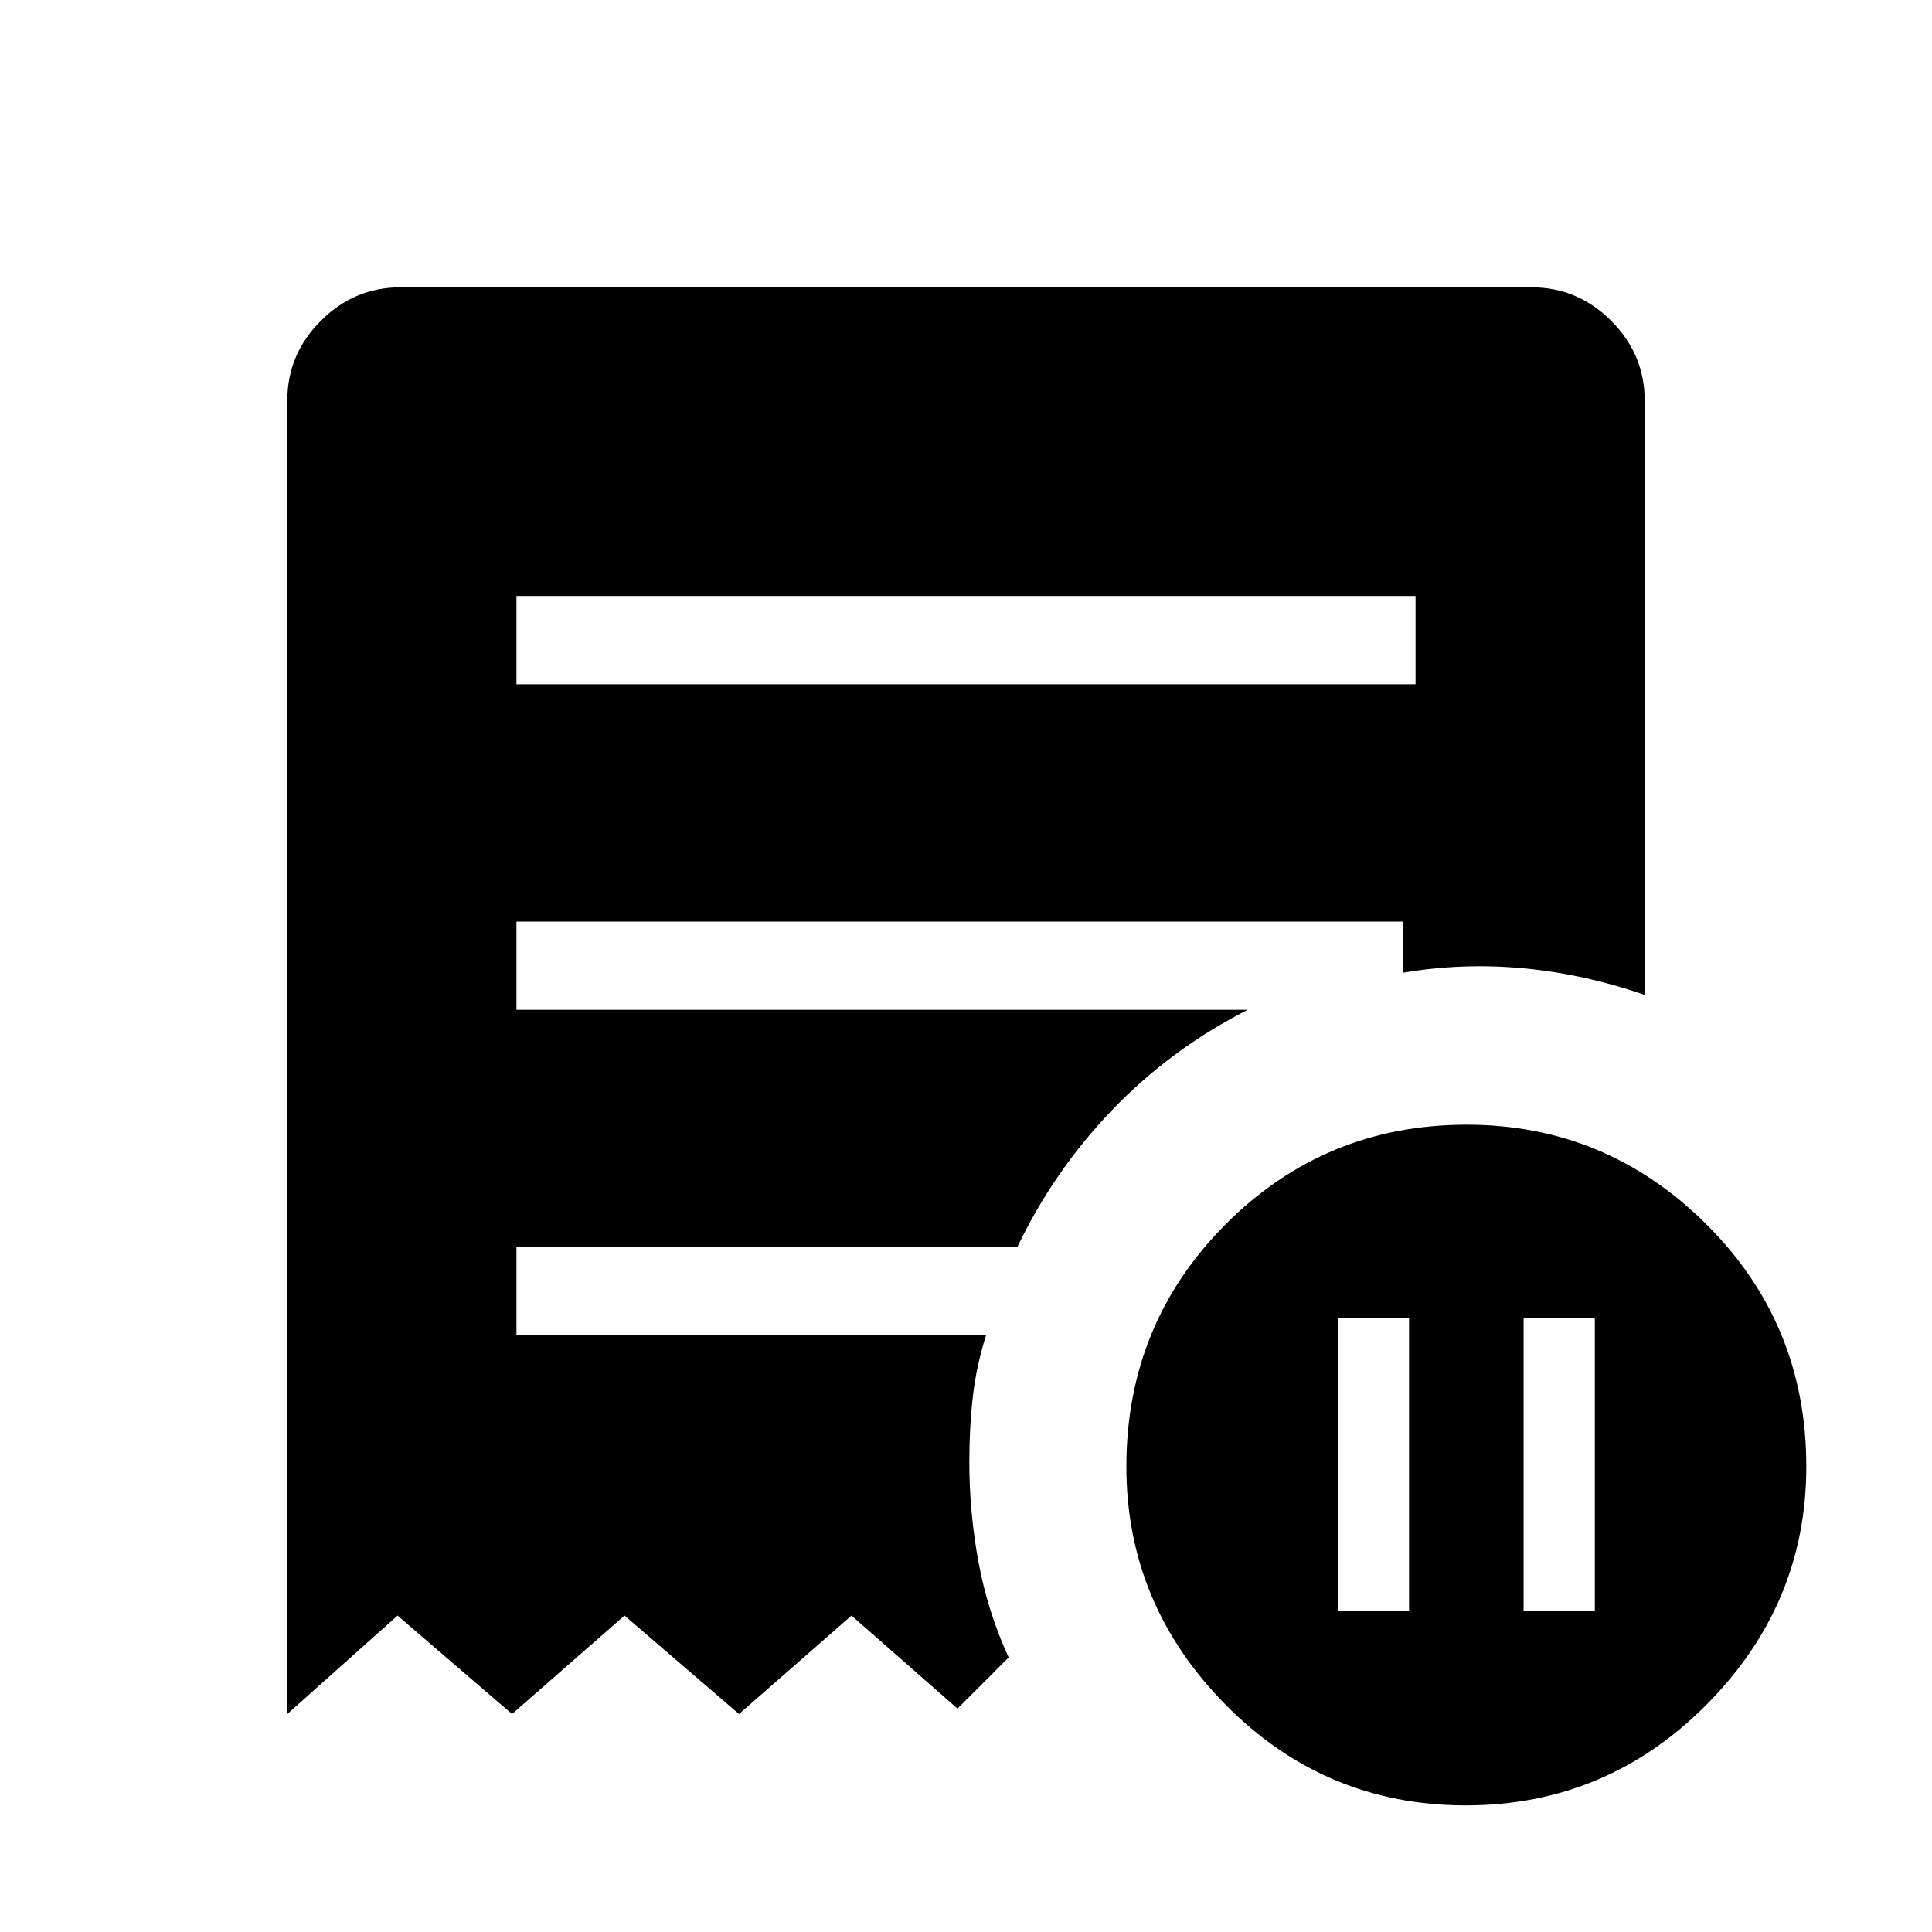 <svg xmlns="http://www.w3.org/2000/svg" height="48" viewBox="0 -960 960 960" width="48"><path d="M664.77-159.54h35.38v-145.38h-35.38v145.38Zm92.31 0h35.38v-145.38h-35.38v145.38ZM256.62-620h446.76v-43.85H256.62V-620Zm471.7 557.08q-69.87 0-119.25-49.94-49.38-49.94-49.38-118.42 0-70.92 49.35-120.4 49.35-49.47 119.74-49.47 69.37 0 119.07 49.45 49.69 49.45 49.69 120.38 0 68.48-49.67 118.44-49.68 49.96-119.55 49.96Zm-585.55-45.39v-652.77q0-22.86 16.64-39.51 16.65-16.64 39.51-16.64h562.16q22.86 0 39.51 16.64 16.64 16.65 16.64 39.51v295.43q-29.69-10.31-59.95-13.18-30.26-2.86-60.01 2.14v-25.39H256.62v43.85h363.34q-38.35 19.54-67.38 49.83-29.04 30.28-47.09 68.09H256.62v43.85h233.34q-4.85 15.25-6.58 30.67-1.73 15.42-1.73 32.02 0 25.31 4.56 49.97t14.98 47.38L475.77-111l-52.66-46.23-55.89 48.92-56.9-48.92-55.89 48.92-56.89-48.92-54.77 48.92Z"/></svg>